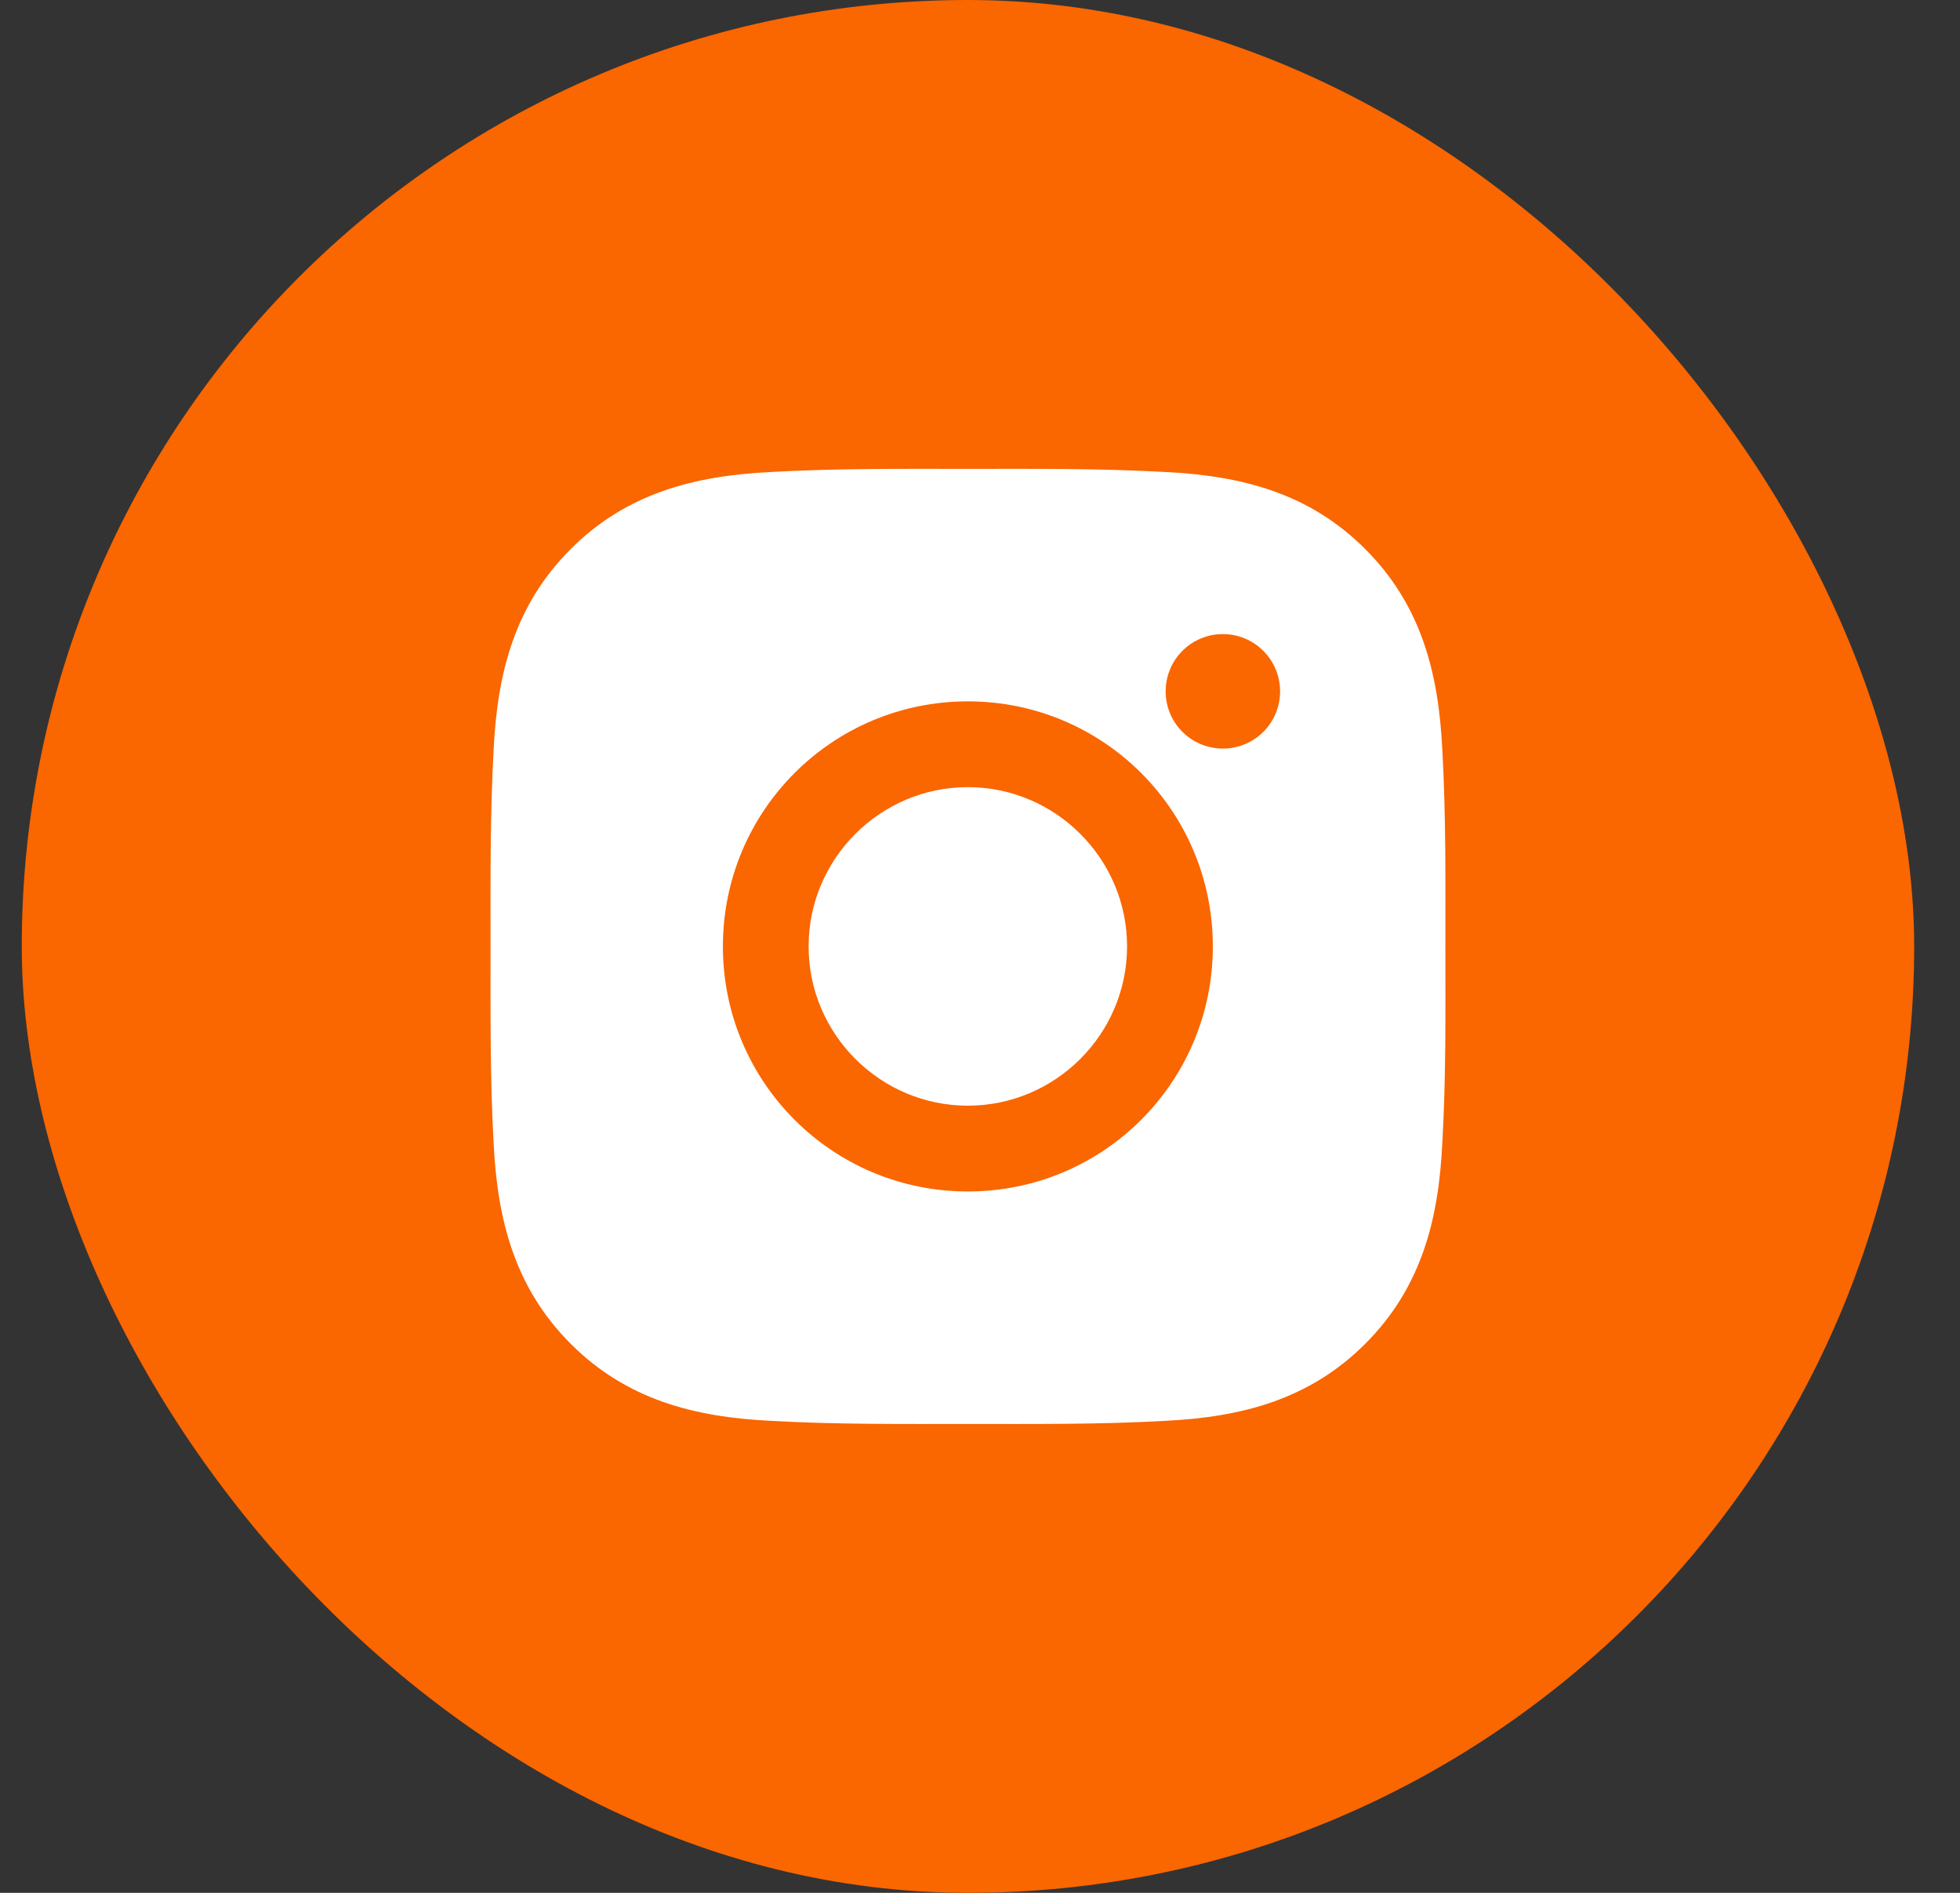 <svg width="29" height="28" viewBox="0 0 29 28" fill="none" xmlns="http://www.w3.org/2000/svg">
<rect x="0" y="0" width="29" height="28" fill="#333333" stroke="none"/>
<rect x="0.322" width="28" height="28" rx="14" fill="#FA6600"/>
<path d="M14.32 11.644C13.023 11.644 11.964 12.703 11.964 14C11.964 15.297 13.023 16.356 14.32 16.356C15.617 16.356 16.676 15.297 16.676 14C16.676 12.703 15.617 11.644 14.32 11.644ZM21.386 14C21.386 13.024 21.395 12.058 21.34 11.084C21.285 9.953 21.027 8.949 20.2 8.122C19.371 7.293 18.369 7.037 17.238 6.982C16.262 6.927 15.296 6.936 14.322 6.936C13.347 6.936 12.38 6.927 11.406 6.982C10.275 7.037 9.271 7.295 8.444 8.122C7.615 8.951 7.359 9.953 7.304 11.084C7.25 12.06 7.258 13.026 7.258 14C7.258 14.974 7.25 15.942 7.304 16.916C7.359 18.047 7.617 19.051 8.444 19.878C9.273 20.707 10.275 20.963 11.406 21.018C12.382 21.073 13.348 21.064 14.322 21.064C15.298 21.064 16.264 21.073 17.238 21.018C18.369 20.963 19.373 20.705 20.2 19.878C21.029 19.049 21.285 18.047 21.34 16.916C21.396 15.942 21.386 14.976 21.386 14V14ZM14.32 17.625C12.315 17.625 10.696 16.006 10.696 14C10.696 11.994 12.315 10.375 14.32 10.375C16.326 10.375 17.945 11.994 17.945 14C17.945 16.006 16.326 17.625 14.32 17.625ZM18.093 11.073C17.625 11.073 17.247 10.695 17.247 10.227C17.247 9.759 17.625 9.38 18.093 9.38C18.562 9.38 18.94 9.759 18.94 10.227C18.94 10.338 18.918 10.448 18.876 10.551C18.833 10.654 18.771 10.747 18.692 10.826C18.614 10.904 18.52 10.967 18.418 11.009C18.315 11.052 18.205 11.074 18.093 11.073V11.073Z" fill="white"/>
</svg>
